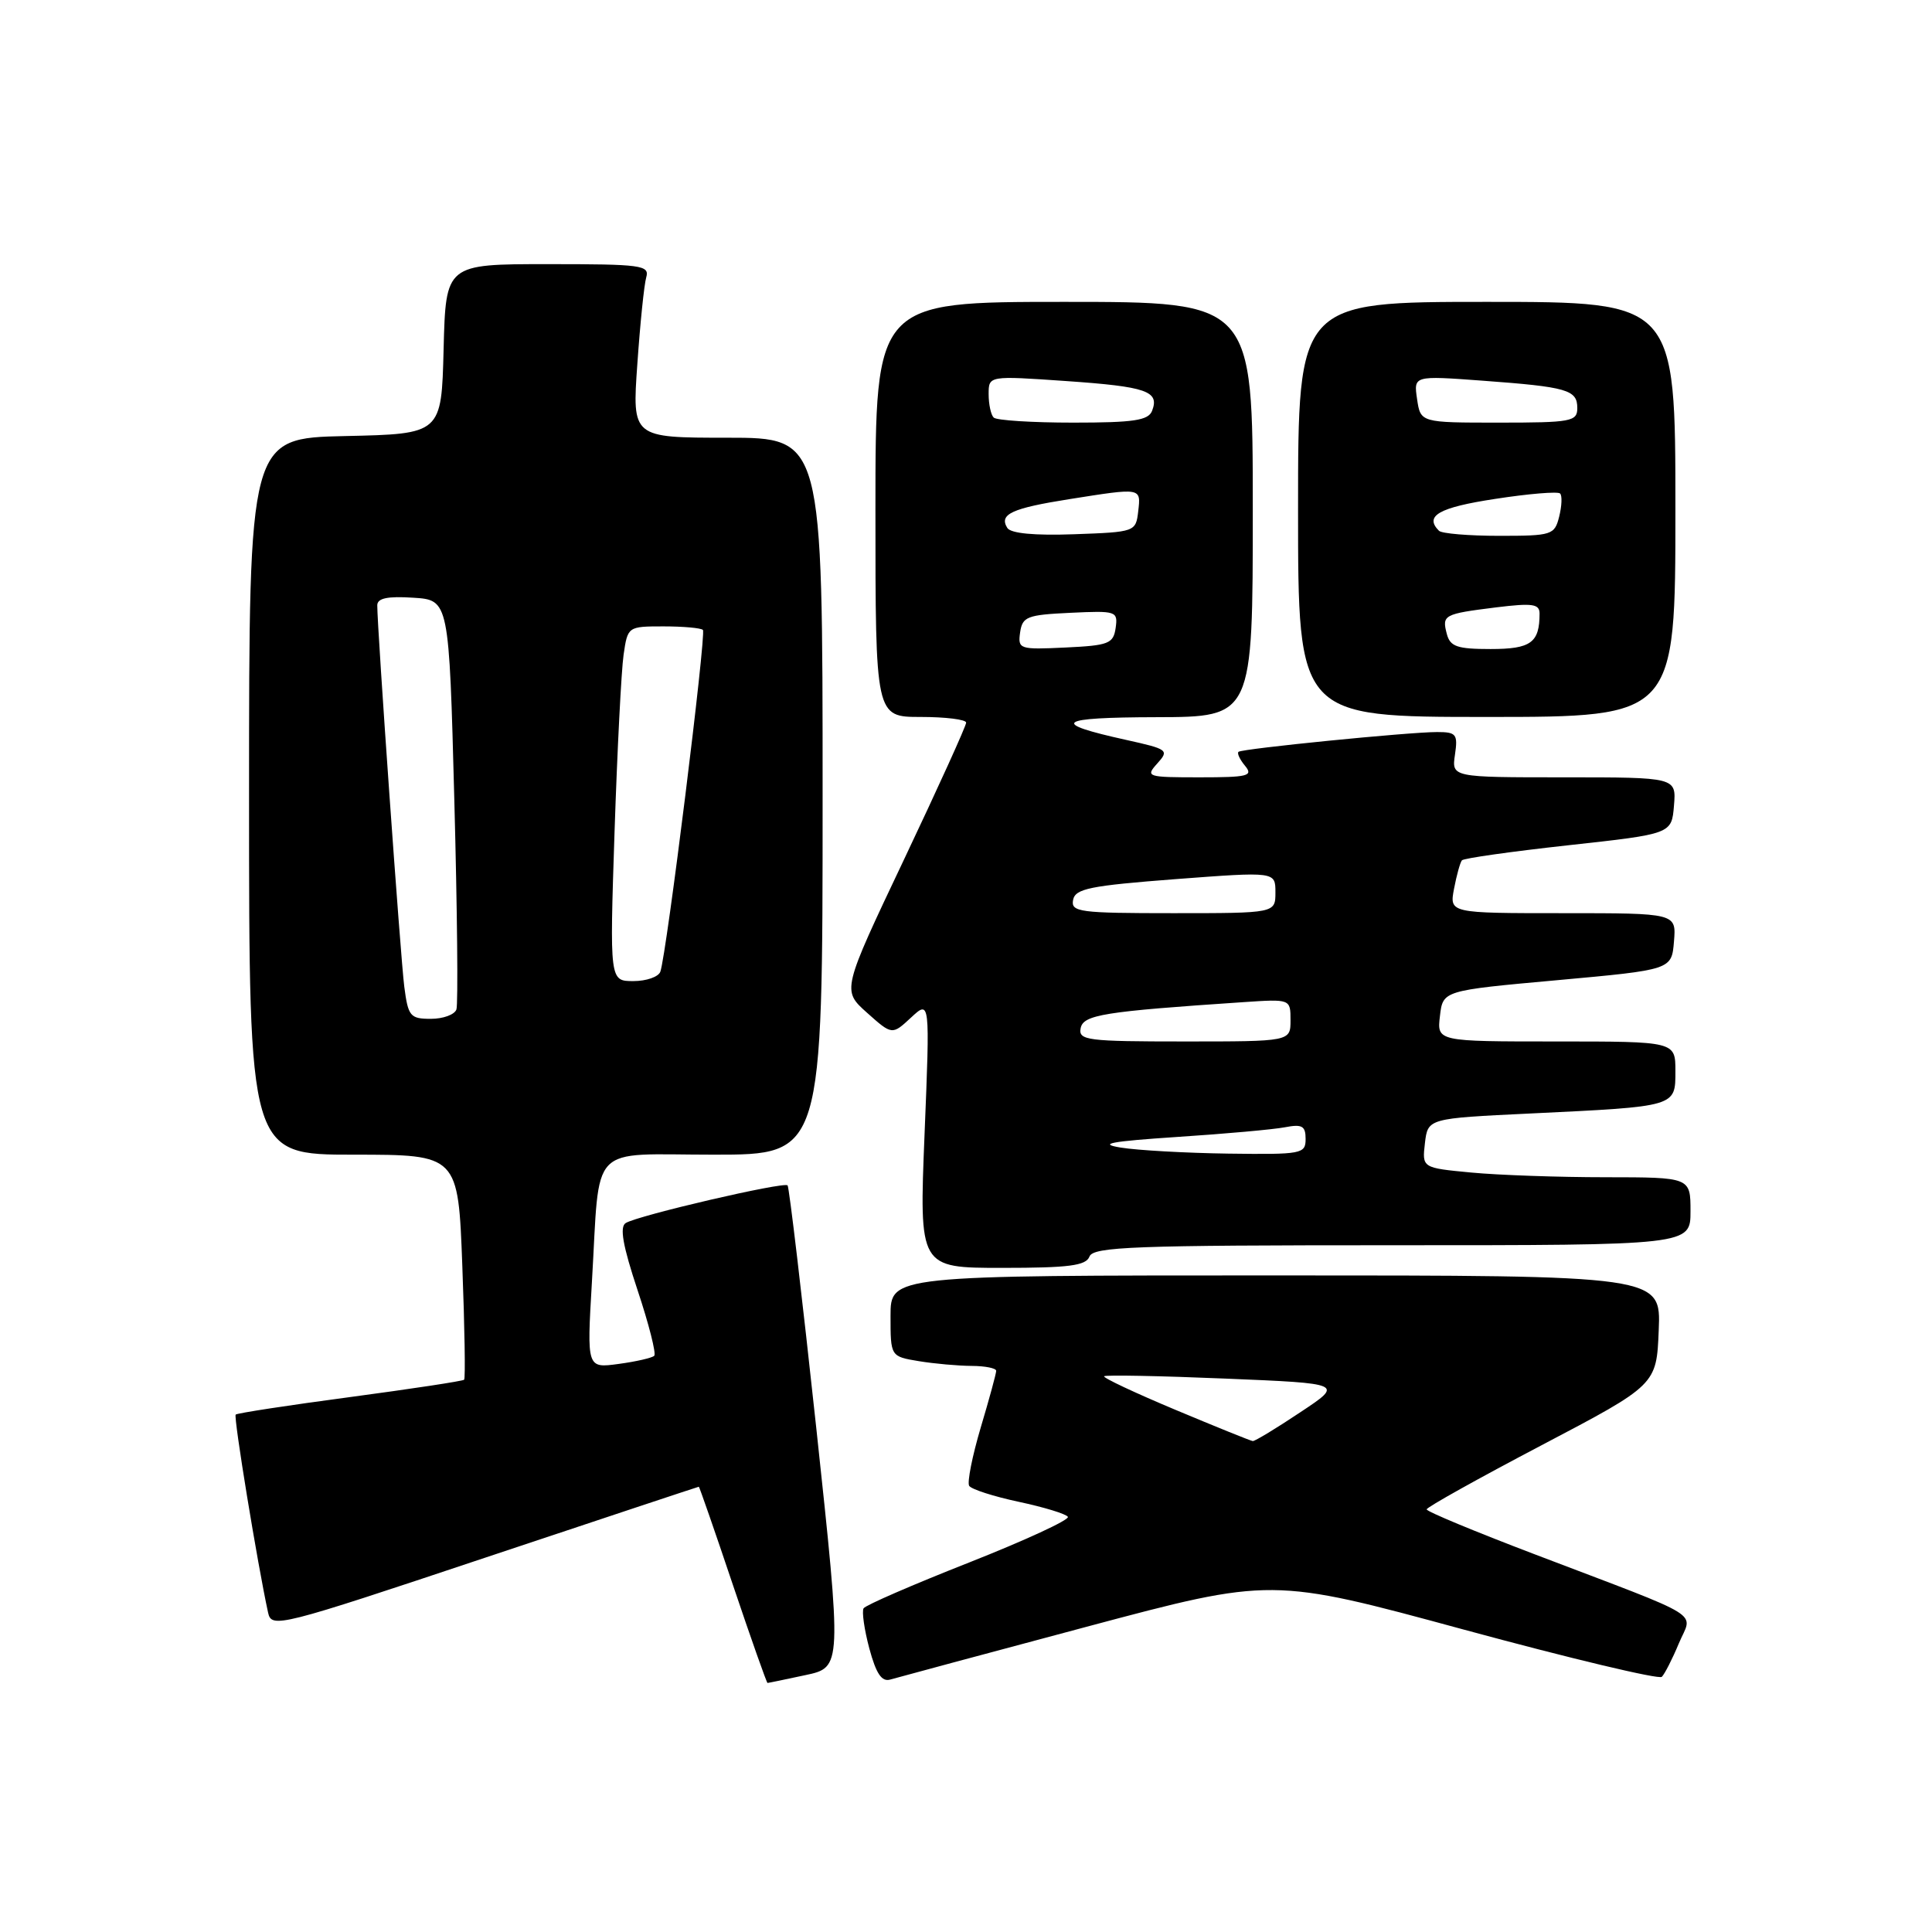<?xml version="1.0" encoding="UTF-8" standalone="no"?>
<!DOCTYPE svg PUBLIC "-//W3C//DTD SVG 1.1//EN" "http://www.w3.org/Graphics/SVG/1.1/DTD/svg11.dtd" >
<svg xmlns="http://www.w3.org/2000/svg" xmlns:xlink="http://www.w3.org/1999/xlink" version="1.1" viewBox="0 0 256 256">
 <g >
 <path fill="currentColor"
d=" M 106.73 221.96 C 111.56 220.93 111.56 220.93 108.16 189.21 C 106.28 171.77 104.57 157.31 104.36 157.07 C 103.90 156.55 84.53 161.05 82.91 162.06 C 82.08 162.57 82.53 165.08 84.48 170.95 C 85.98 175.45 86.97 179.36 86.69 179.65 C 86.40 179.93 84.27 180.42 81.96 180.73 C 77.76 181.30 77.76 181.30 78.43 169.90 C 79.54 151.16 77.78 153.00 94.58 153.00 C 109.00 153.00 109.00 153.00 109.00 105.50 C 109.00 58.00 109.00 58.00 96.38 58.00 C 83.76 58.00 83.76 58.00 84.45 48.25 C 84.82 42.89 85.35 37.71 85.63 36.75 C 86.09 35.14 85.02 35.00 72.60 35.00 C 59.07 35.00 59.07 35.00 58.78 46.25 C 58.50 57.50 58.50 57.50 45.75 57.78 C 33.00 58.06 33.00 58.06 33.00 105.53 C 33.00 153.00 33.00 153.00 46.85 153.00 C 60.71 153.00 60.71 153.00 61.26 167.75 C 61.57 175.86 61.68 182.64 61.50 182.82 C 61.33 183.00 54.53 184.03 46.38 185.12 C 38.24 186.20 31.42 187.25 31.23 187.44 C 30.92 187.74 34.13 207.30 35.52 213.67 C 35.98 215.78 36.87 215.56 64.23 206.42 C 79.76 201.24 92.52 197.00 92.60 197.00 C 92.67 197.00 94.71 202.85 97.11 210.00 C 99.52 217.15 101.59 223.00 101.70 223.00 C 101.81 223.00 104.08 222.53 106.73 221.96 Z  M 144.00 215.55 C 168.50 209.01 168.50 209.01 194.00 215.94 C 208.03 219.75 219.81 222.56 220.20 222.19 C 220.58 221.81 221.60 219.82 222.45 217.77 C 224.27 213.41 226.43 214.75 203.27 205.92 C 195.44 202.94 189.03 200.28 189.04 200.00 C 189.04 199.72 195.89 195.90 204.27 191.50 C 219.50 183.50 219.50 183.50 219.79 176.25 C 220.09 169.00 220.09 169.00 169.04 169.00 C 118.00 169.00 118.00 169.00 118.00 174.37 C 118.00 179.74 118.00 179.74 121.75 180.36 C 123.81 180.70 126.96 180.98 128.75 180.99 C 130.54 181.00 132.00 181.29 132.00 181.64 C 132.00 182.00 131.08 185.38 129.95 189.16 C 128.83 192.94 128.14 196.41 128.42 196.88 C 128.71 197.34 131.67 198.29 135.00 199.00 C 138.33 199.71 141.26 200.60 141.50 200.99 C 141.74 201.38 135.85 204.10 128.41 207.04 C 120.97 209.97 114.68 212.70 114.43 213.11 C 114.18 213.52 114.52 215.92 115.19 218.43 C 116.09 221.77 116.83 222.88 117.96 222.55 C 118.81 222.30 130.53 219.15 144.00 215.55 Z  M 144.36 166.50 C 144.86 165.20 150.25 165.00 184.47 165.00 C 224.00 165.00 224.00 165.00 224.00 160.50 C 224.00 156.00 224.00 156.00 212.75 155.99 C 206.56 155.99 198.56 155.71 194.97 155.37 C 188.43 154.75 188.43 154.75 188.81 151.47 C 189.20 148.19 189.20 148.19 202.85 147.54 C 222.20 146.61 222.00 146.67 222.00 141.92 C 222.00 138.00 222.00 138.00 206.20 138.00 C 190.40 138.00 190.40 138.00 190.80 134.63 C 191.19 131.25 191.19 131.25 206.34 129.88 C 221.50 128.50 221.50 128.50 221.81 124.75 C 222.12 121.00 222.12 121.00 207.09 121.00 C 192.05 121.00 192.05 121.00 192.67 117.75 C 193.01 115.96 193.48 114.28 193.71 114.00 C 193.94 113.72 200.29 112.83 207.82 112.00 C 221.50 110.50 221.50 110.50 221.81 106.75 C 222.12 103.00 222.12 103.00 207.23 103.00 C 192.35 103.00 192.35 103.00 192.79 100.00 C 193.19 97.28 192.97 97.00 190.42 97.00 C 186.67 97.00 164.60 99.20 164.11 99.62 C 163.89 99.80 164.28 100.64 164.98 101.48 C 166.09 102.82 165.37 103.00 158.97 103.00 C 151.97 103.00 151.75 102.93 153.35 101.16 C 154.94 99.40 154.76 99.27 149.26 98.05 C 139.01 95.79 139.97 95.06 153.25 95.03 C 166.00 95.00 166.00 95.00 166.00 67.50 C 166.00 40.00 166.00 40.00 141.00 40.00 C 116.00 40.00 116.00 40.00 116.00 67.50 C 116.00 95.00 116.00 95.00 122.00 95.00 C 125.30 95.00 128.01 95.34 128.02 95.75 C 128.03 96.16 124.33 104.31 119.80 113.86 C 111.56 131.22 111.56 131.22 114.88 134.19 C 118.21 137.16 118.21 137.16 120.72 134.83 C 123.23 132.50 123.23 132.50 122.51 150.25 C 121.79 168.00 121.79 168.00 132.79 168.00 C 141.64 168.00 143.90 167.71 144.36 166.50 Z  M 222.00 67.50 C 222.00 40.00 222.00 40.00 197.00 40.00 C 172.00 40.00 172.00 40.00 172.00 67.50 C 172.00 95.00 172.00 95.00 197.00 95.00 C 222.00 95.00 222.00 95.00 222.00 67.50 Z  M 53.57 130.75 C 53.07 126.86 49.98 83.21 49.99 80.20 C 50.00 79.26 51.36 78.98 54.75 79.20 C 59.50 79.50 59.50 79.50 60.20 106.00 C 60.59 120.58 60.71 133.06 60.48 133.75 C 60.25 134.44 58.73 135.00 57.09 135.00 C 54.35 135.00 54.08 134.67 53.57 130.75 Z  M 81.43 110.25 C 81.79 99.39 82.33 88.81 82.63 86.75 C 83.17 83.02 83.20 83.00 87.92 83.00 C 90.53 83.00 92.88 83.21 93.14 83.47 C 93.61 83.95 88.33 126.42 87.50 128.75 C 87.26 129.44 85.65 130.00 83.92 130.00 C 80.78 130.00 80.78 130.00 81.43 110.25 Z  M 155.73 186.80 C 150.36 184.55 146.11 182.55 146.30 182.36 C 146.49 182.17 153.71 182.31 162.35 182.67 C 178.05 183.32 178.05 183.32 172.27 187.15 C 169.10 189.27 166.28 190.97 166.00 190.95 C 165.72 190.92 161.10 189.05 155.73 186.80 Z  M 148.50 152.06 C 145.42 151.56 147.15 151.24 156.00 150.65 C 162.32 150.24 168.74 149.66 170.25 149.37 C 172.54 148.93 173.00 149.19 173.00 150.92 C 173.00 152.90 172.51 152.99 162.75 152.86 C 157.11 152.78 150.70 152.42 148.50 152.06 Z  M 143.19 136.25 C 143.53 134.46 146.23 134.03 164.75 132.79 C 171.00 132.37 171.00 132.37 171.00 135.19 C 171.00 138.00 171.00 138.00 156.93 138.00 C 144.06 138.00 142.88 137.85 143.19 136.25 Z  M 142.19 119.25 C 142.47 117.75 144.42 117.36 155.76 116.49 C 169.00 115.49 169.00 115.49 169.00 118.24 C 169.00 121.00 169.00 121.00 155.43 121.00 C 143.04 121.00 141.88 120.85 142.19 119.25 Z  M 135.17 83.80 C 135.47 81.71 136.09 81.47 141.83 81.20 C 147.93 80.91 148.14 80.98 147.83 83.20 C 147.53 85.29 146.91 85.53 141.17 85.80 C 135.07 86.09 134.86 86.02 135.17 83.80 Z  M 133.47 69.95 C 132.35 68.14 134.05 67.35 141.69 66.14 C 151.31 64.62 151.18 64.59 150.82 67.75 C 150.50 70.47 150.42 70.50 142.33 70.79 C 137.06 70.98 133.92 70.68 133.47 69.95 Z  M 131.67 55.33 C 131.30 54.97 131.00 53.57 131.00 52.23 C 131.00 49.78 131.00 49.78 141.25 50.49 C 151.94 51.23 153.66 51.83 152.66 54.43 C 152.17 55.71 150.23 56.00 142.20 56.00 C 136.77 56.00 132.03 55.70 131.67 55.33 Z  M 191.71 84.00 C 191.05 81.48 191.29 81.35 198.25 80.48 C 203.06 79.89 204.00 80.02 204.00 81.30 C 204.00 85.17 202.85 86.00 197.51 86.00 C 193.08 86.00 192.15 85.68 191.71 84.00 Z  M 190.67 70.33 C 188.70 68.36 190.66 67.24 198.10 66.11 C 202.55 65.42 206.43 65.10 206.72 65.39 C 207.01 65.67 206.95 67.05 206.60 68.45 C 205.99 70.89 205.65 71.00 198.65 71.00 C 194.62 71.00 191.03 70.70 190.67 70.33 Z  M 187.77 52.88 C 187.31 49.77 187.31 49.77 196.41 50.44 C 207.69 51.27 209.00 51.65 209.00 54.07 C 209.00 55.85 208.21 56.00 198.61 56.00 C 188.23 56.00 188.23 56.00 187.77 52.88 Z "/>
</g>
</svg>